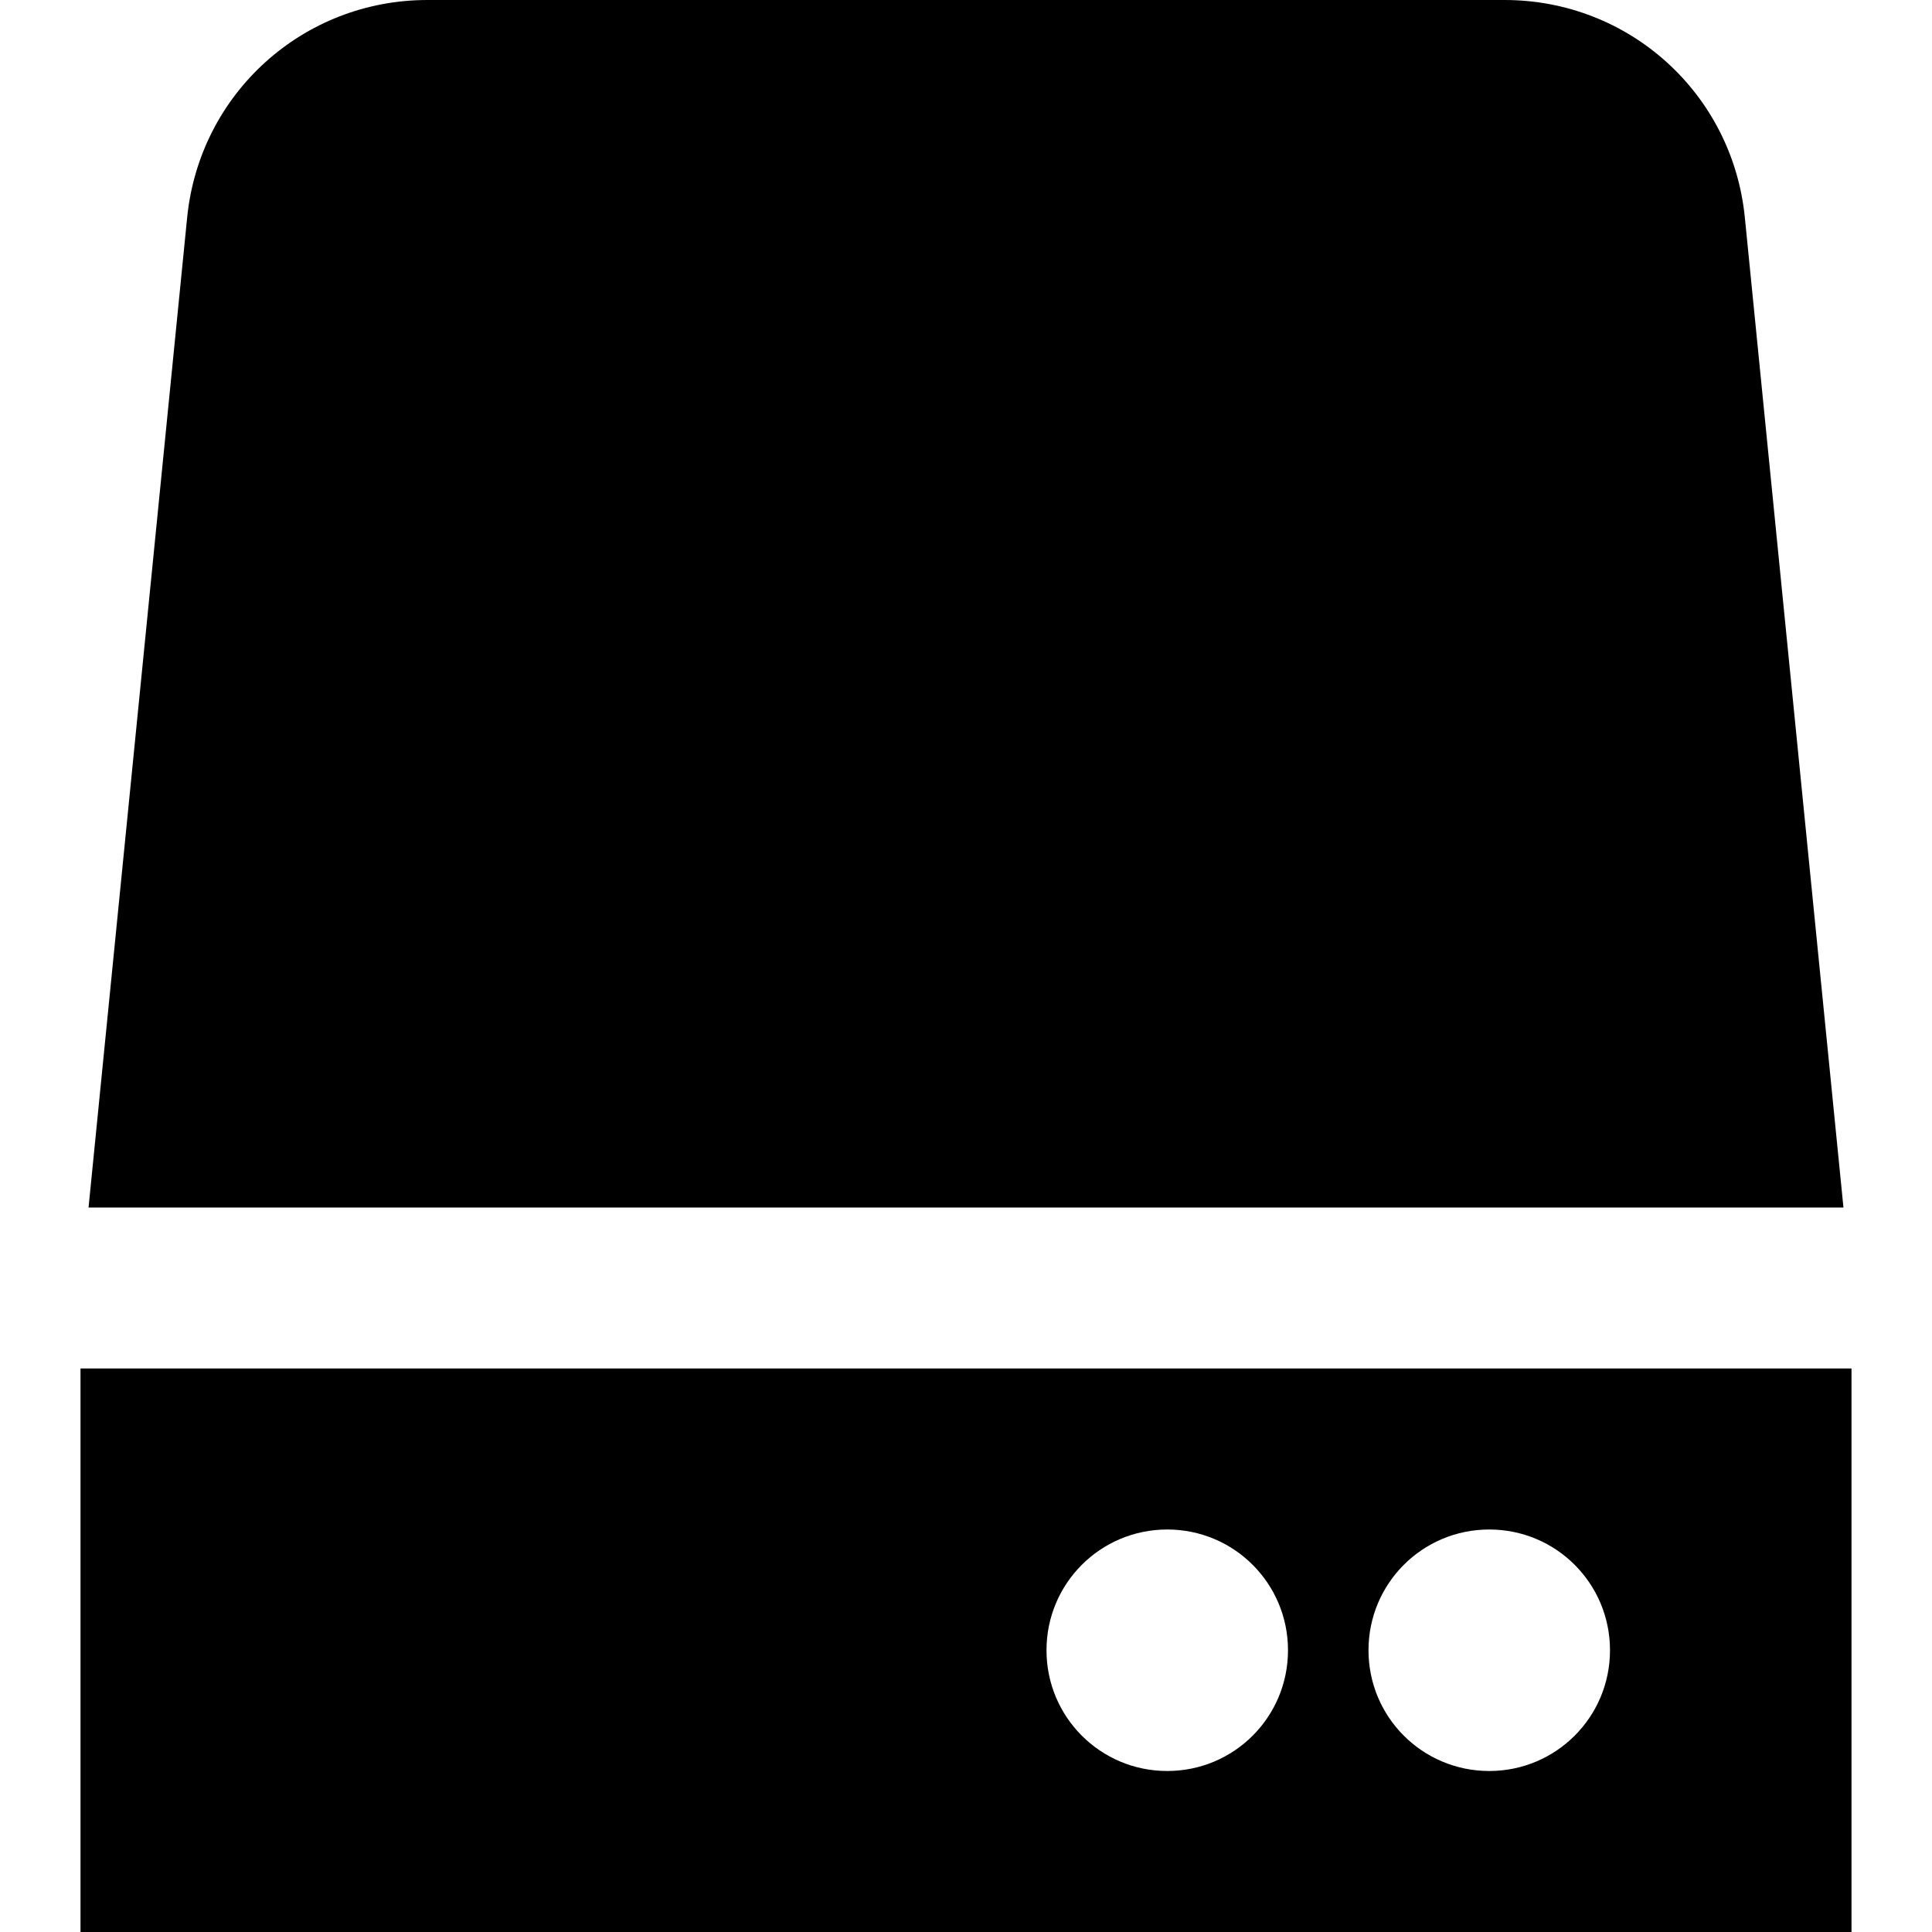 <svg id="Layer_1" viewBox="0 0 24 24" xmlns="http://www.w3.org/2000/svg" data-name="Layer 1"><path d="m1.1 15 1.225-12.299c.155-1.54 1.438-2.701 2.985-2.701h13.38c1.547 0 2.831 1.161 2.985 2.701l1.225 12.299zm21.9 2v7h-22v-7zm-7 3.5c0-.83-.67-1.5-1.5-1.5s-1.5.67-1.5 1.5.67 1.5 1.5 1.5 1.5-.67 1.5-1.5zm4 0c0-.83-.67-1.5-1.5-1.5s-1.5.67-1.5 1.5.67 1.5 1.5 1.5 1.5-.67 1.5-1.5z"/></svg>